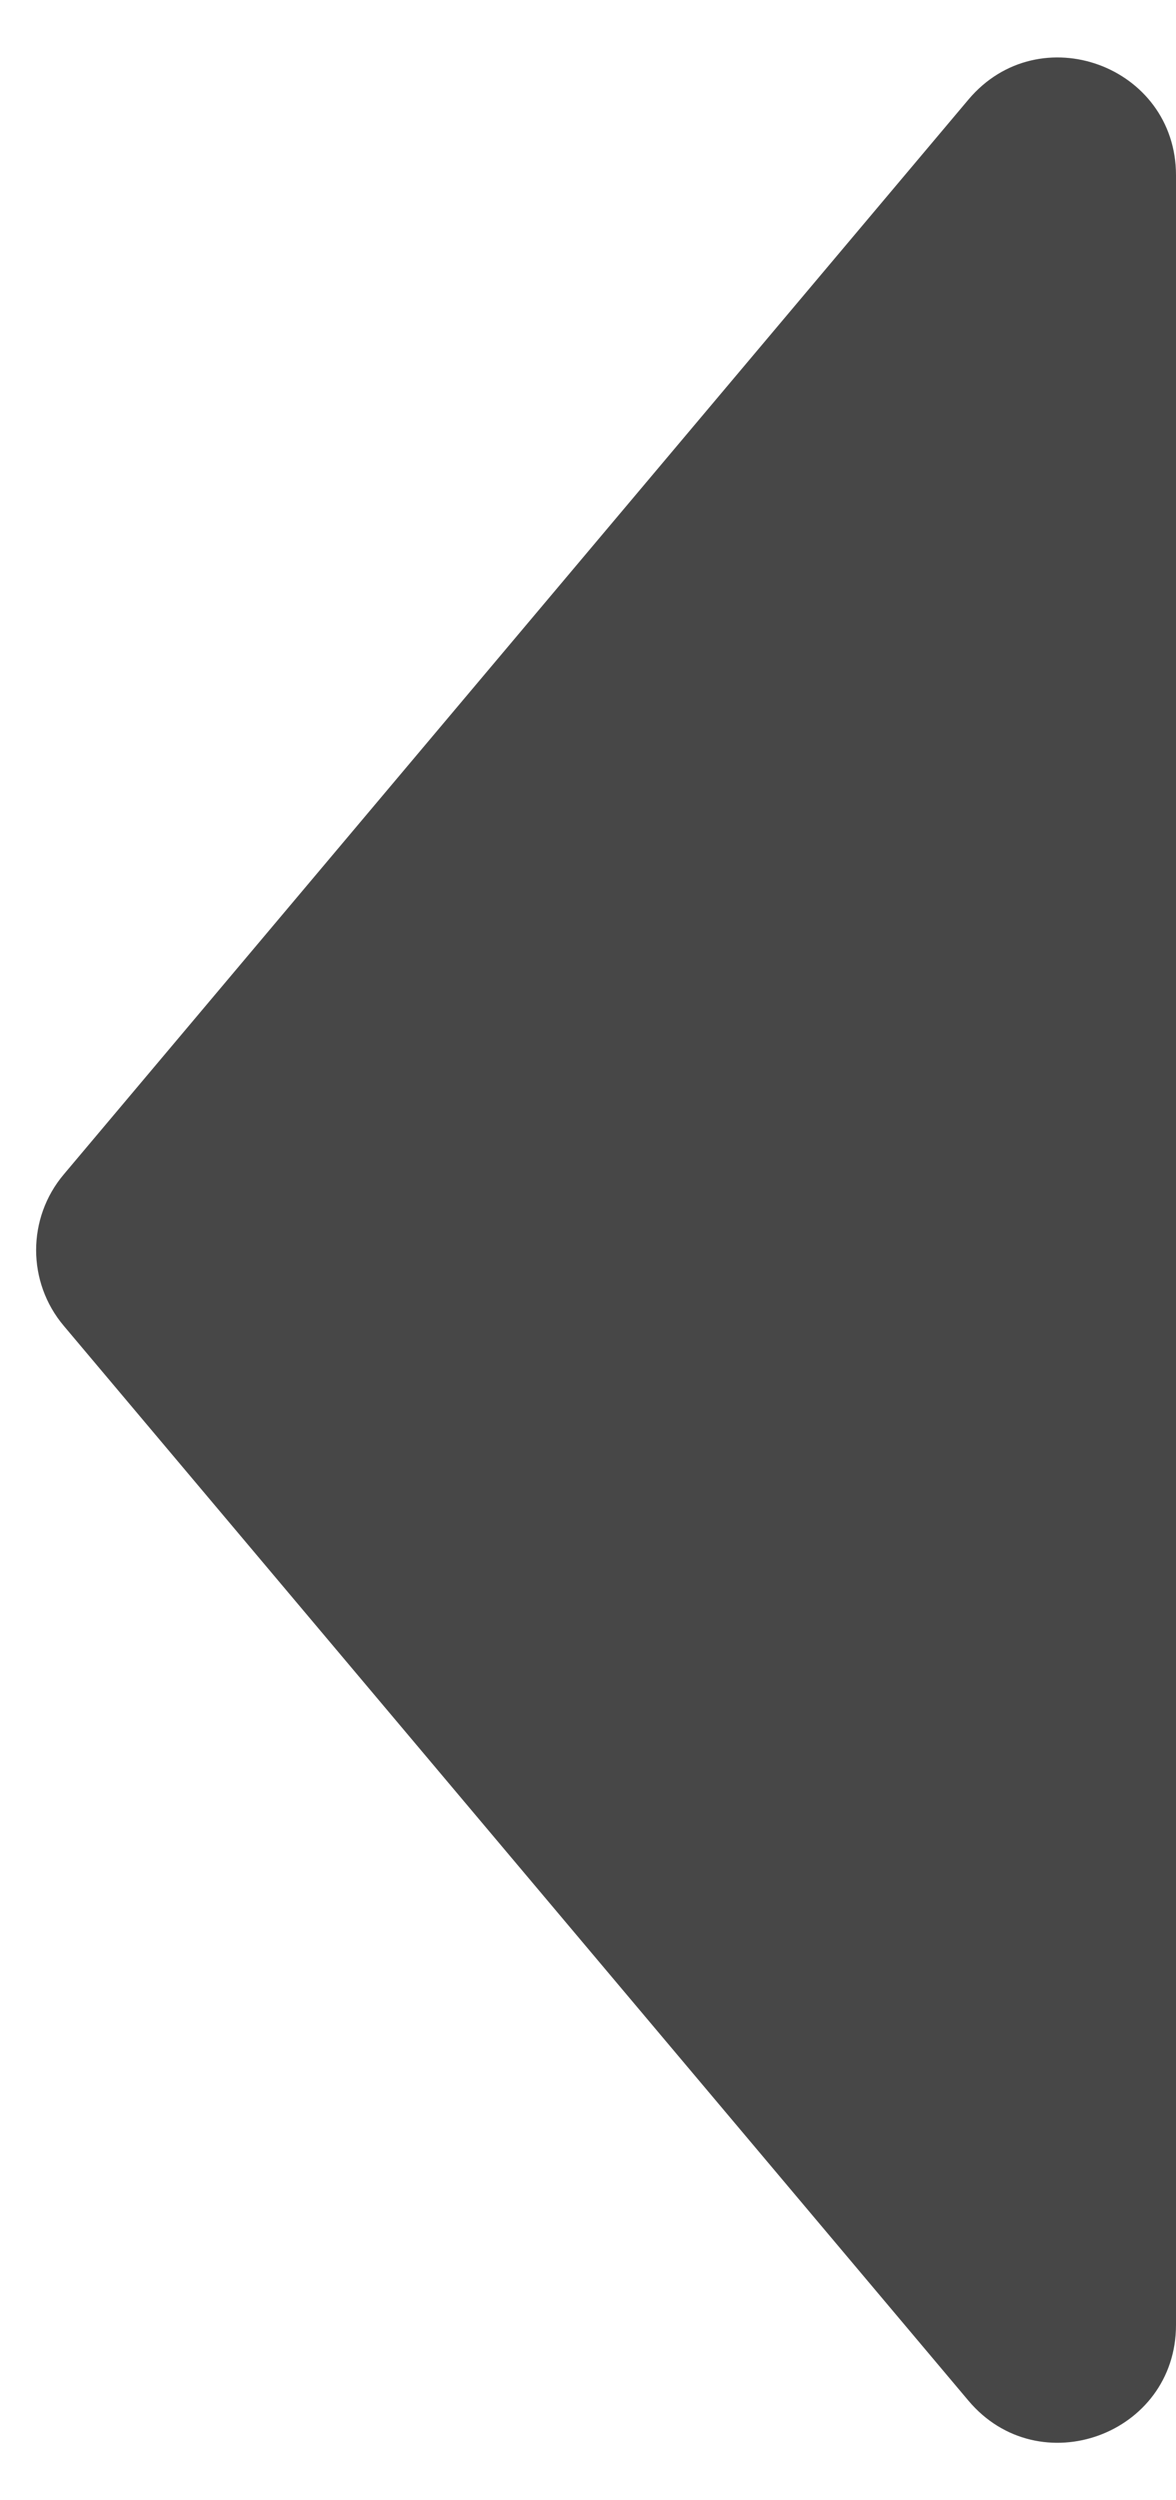 <svg width="8" height="17" viewBox="0 0 8 17" fill="none" xmlns="http://www.w3.org/2000/svg">
<path d="M0.434 9.015L6.588 16.323C7.069 16.894 8 16.554 8 15.808L8 1.192C8 0.446 7.069 0.106 6.588 0.677L0.434 7.985C0.183 8.282 0.183 8.718 0.434 9.015Z" fill="#474747"/>
</svg>

